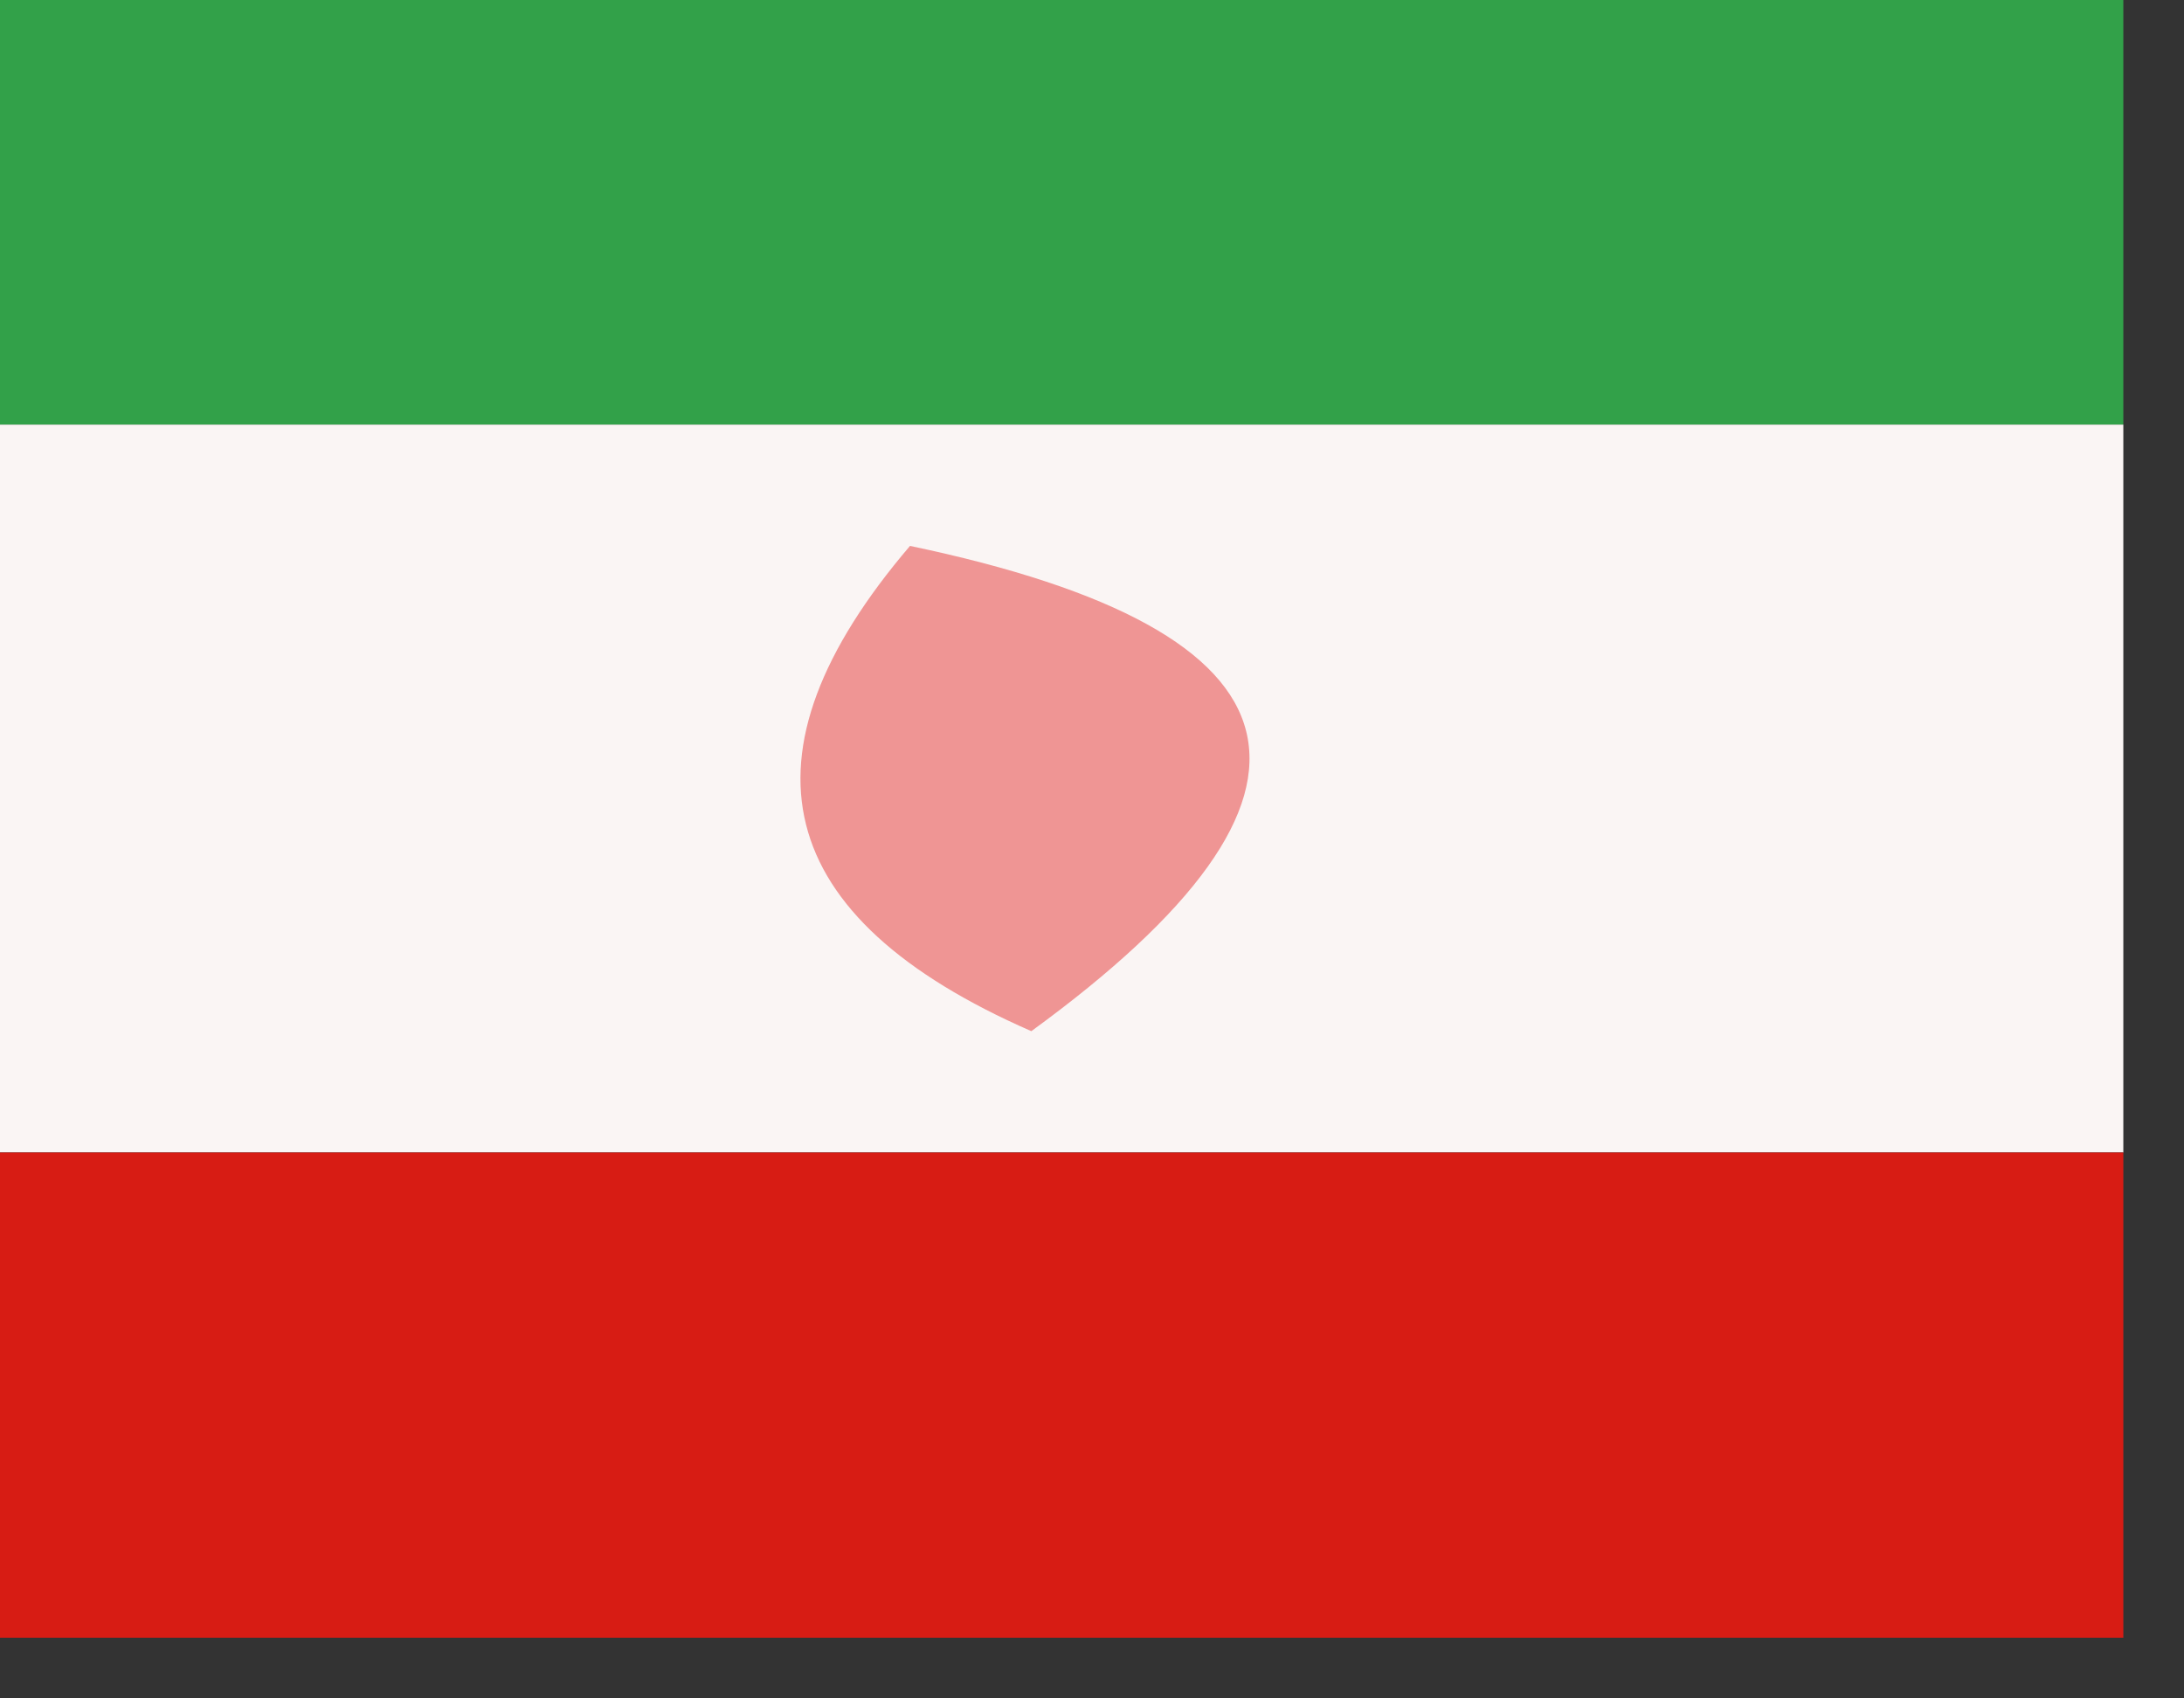 <?xml version="1.0" encoding="UTF-8"?>
<!DOCTYPE svg PUBLIC "-//W3C//DTD SVG 1.1//EN" "http://www.w3.org/Graphics/SVG/1.1/DTD/svg11.dtd">
<svg xmlns="http://www.w3.org/2000/svg" version="1.1" width="18px" height="14px" style="shape-rendering:geometricPrecision; text-rendering:geometricPrecision; image-rendering:optimizeQuality; fill-rule:evenodd; clip-rule:evenodd" xmlns:xlink="http://www.w3.org/1999/xlink">
<rect width="100%" height="100%" fill="#333333" stroke="none"/>
<g><path style="opacity:0.968" fill="#32a44a" d="M -0.5,-0.5 C 5.5,-0.5 11.5,-0.5 17.5,-0.5C 17.5,0.833 17.5,2.167 17.5,3.5C 11.5,3.5 5.5,3.5 -0.5,3.5C -0.5,2.167 -0.5,0.833 -0.5,-0.5 Z"/></g>
<g><path style="opacity:1" fill="#faf5f4" d="M -0.5,3.5 C 5.5,3.5 11.5,3.5 17.5,3.5C 17.5,5.5 17.5,7.5 17.5,9.5C 11.5,9.5 5.5,9.5 -0.5,9.5C -0.5,7.5 -0.5,5.5 -0.5,3.5 Z"/></g>
<g><path style="opacity:1" fill="#ef9594" d="M 7.5,4.5 C 10.861,5.203 11.194,6.537 8.5,8.5C 6.358,7.563 6.024,6.23 7.5,4.5 Z"/></g>
<g><path style="opacity:0.969" fill="#dc1c14" d="M -0.5,9.5 C 5.5,9.5 11.5,9.5 17.5,9.5C 17.5,10.833 17.5,12.167 17.5,13.5C 11.5,13.5 5.5,13.5 -0.5,13.5C -0.5,12.167 -0.5,10.833 -0.5,9.5 Z"/></g>
</svg>
